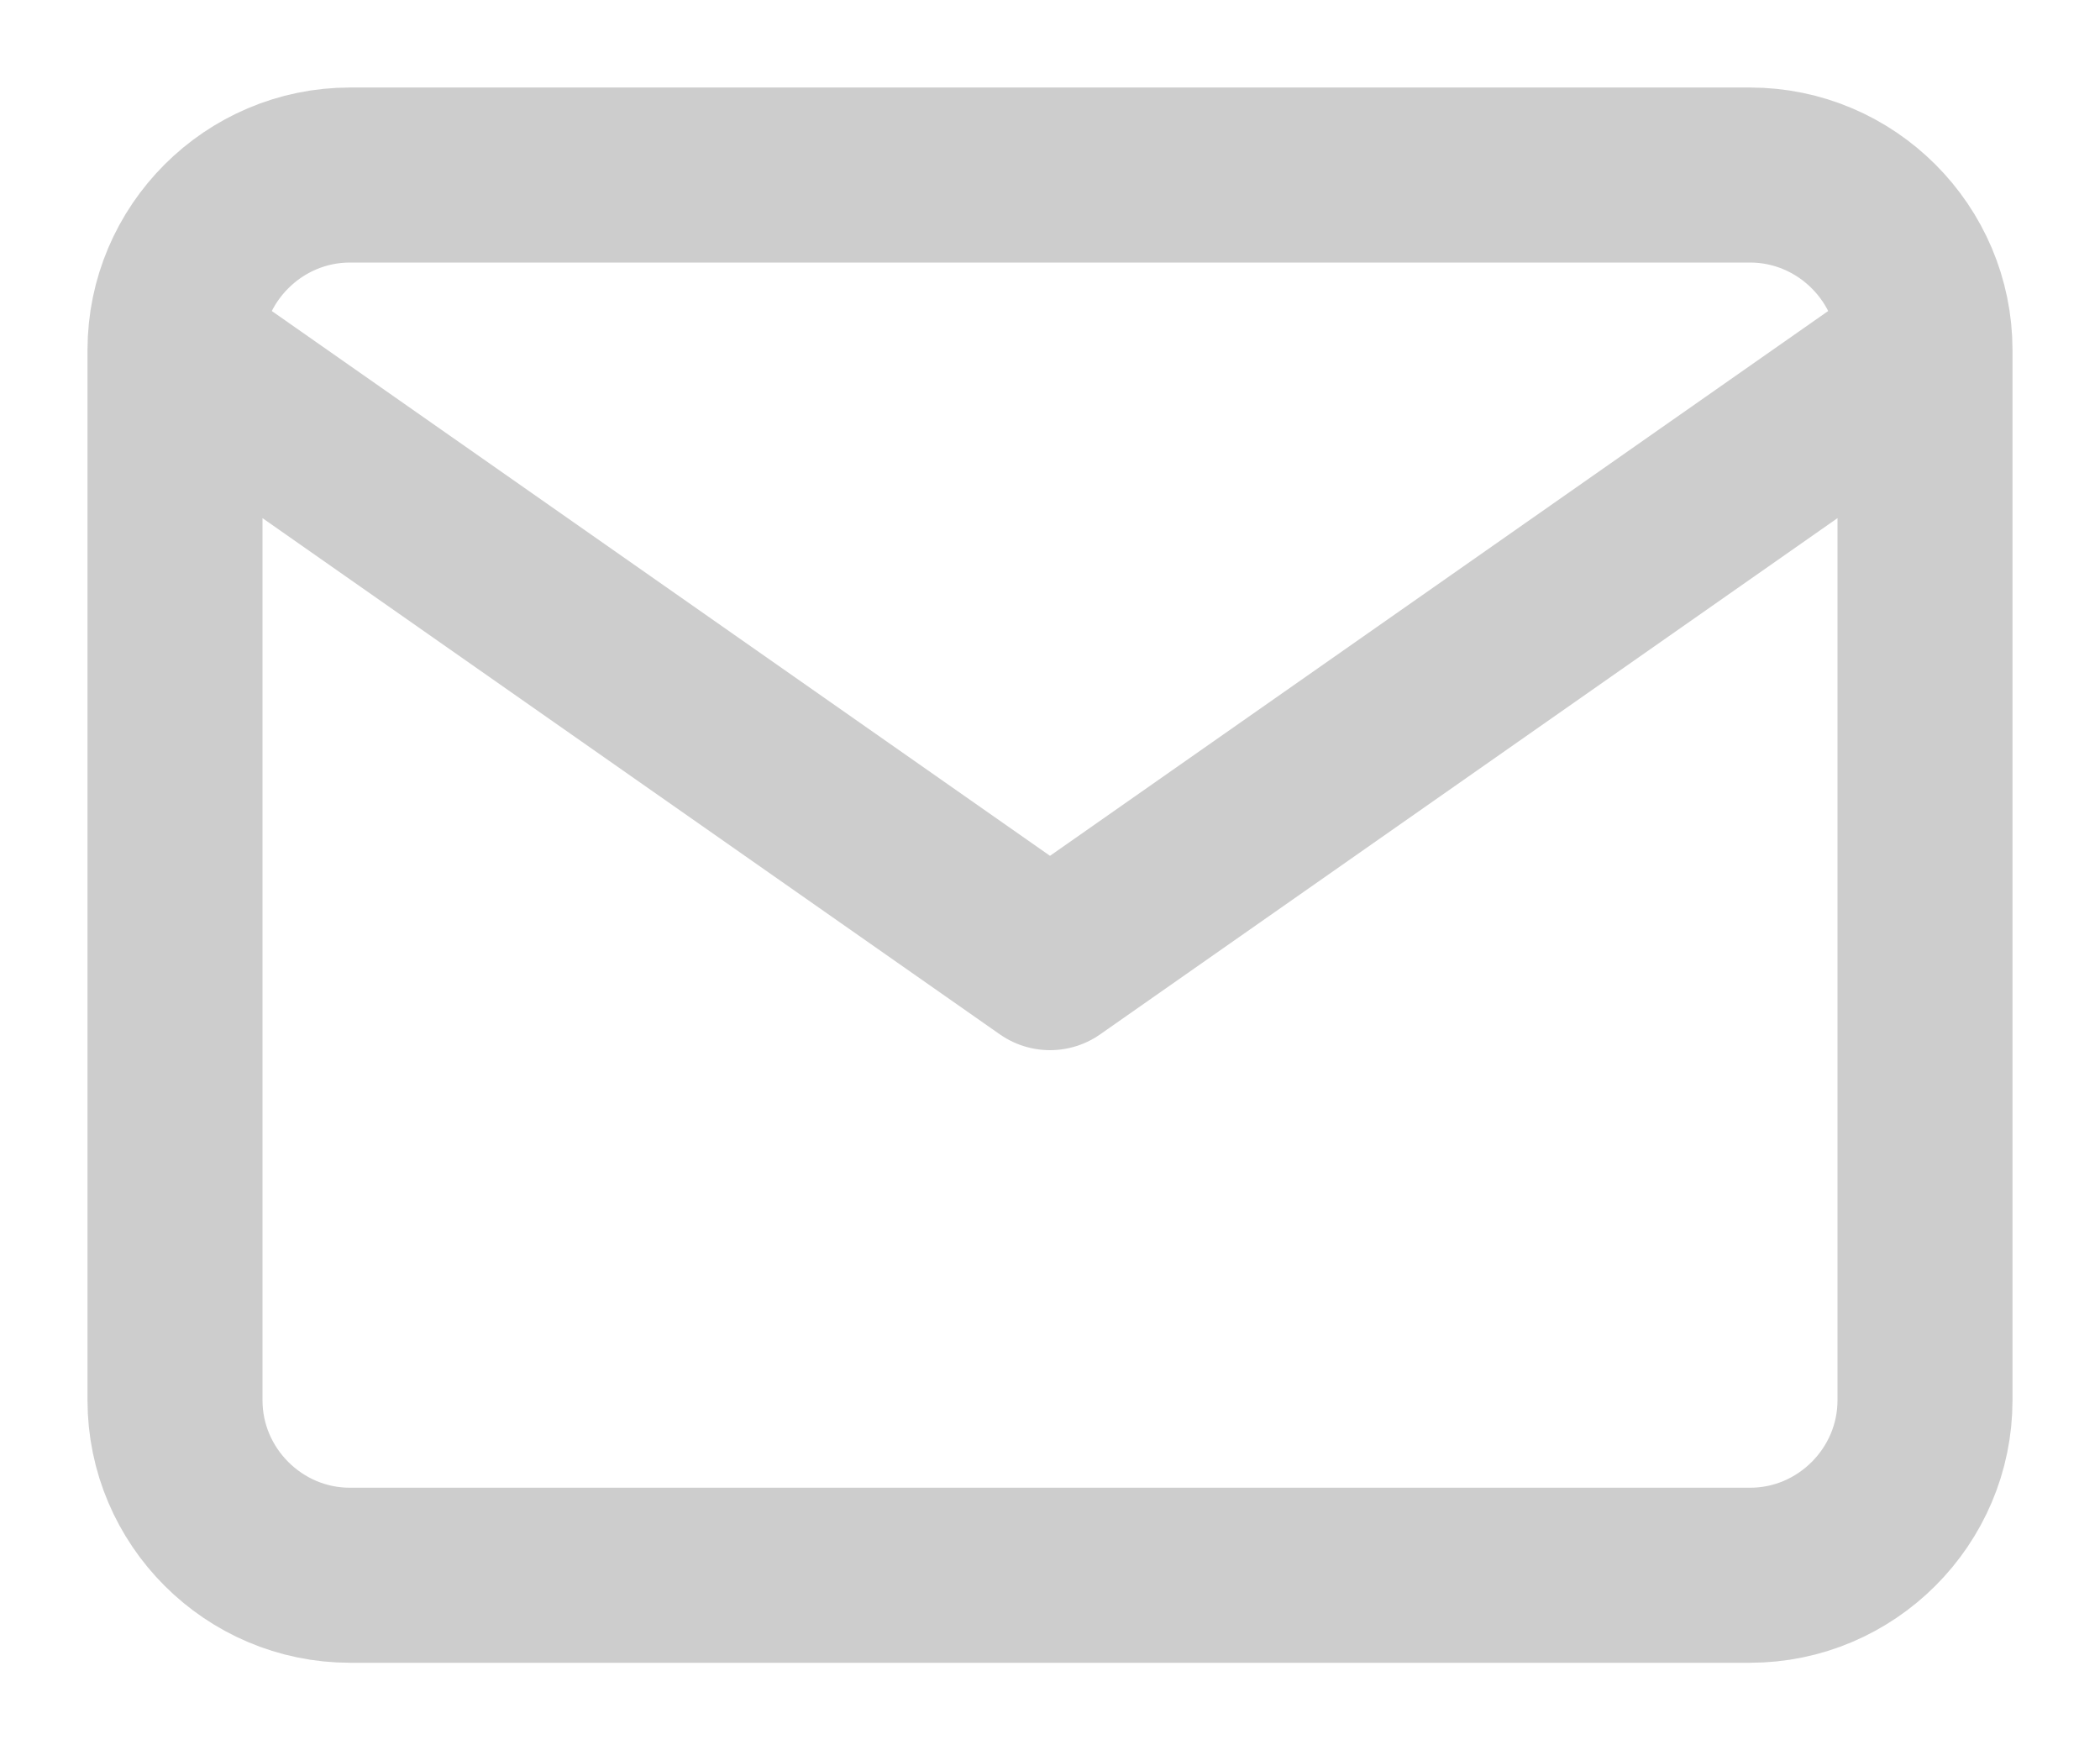 <svg width="18" height="15" viewBox="0 0 18 15" fill="none" xmlns="http://www.w3.org/2000/svg">
<path d="M16.5 3C16.5 2.175 15.825 1.5 15 1.5H3C2.175 1.5 1.5 2.175 1.5 3M16.5 3V12C16.5 12.825 15.825 13.5 15 13.5H3C2.175 13.5 1.5 12.825 1.5 12V3M16.5 3L9 8.25L1.5 3" stroke="#CDCDCD" stroke-width="1.5" stroke-linecap="round" stroke-linejoin="round"/>
</svg>
